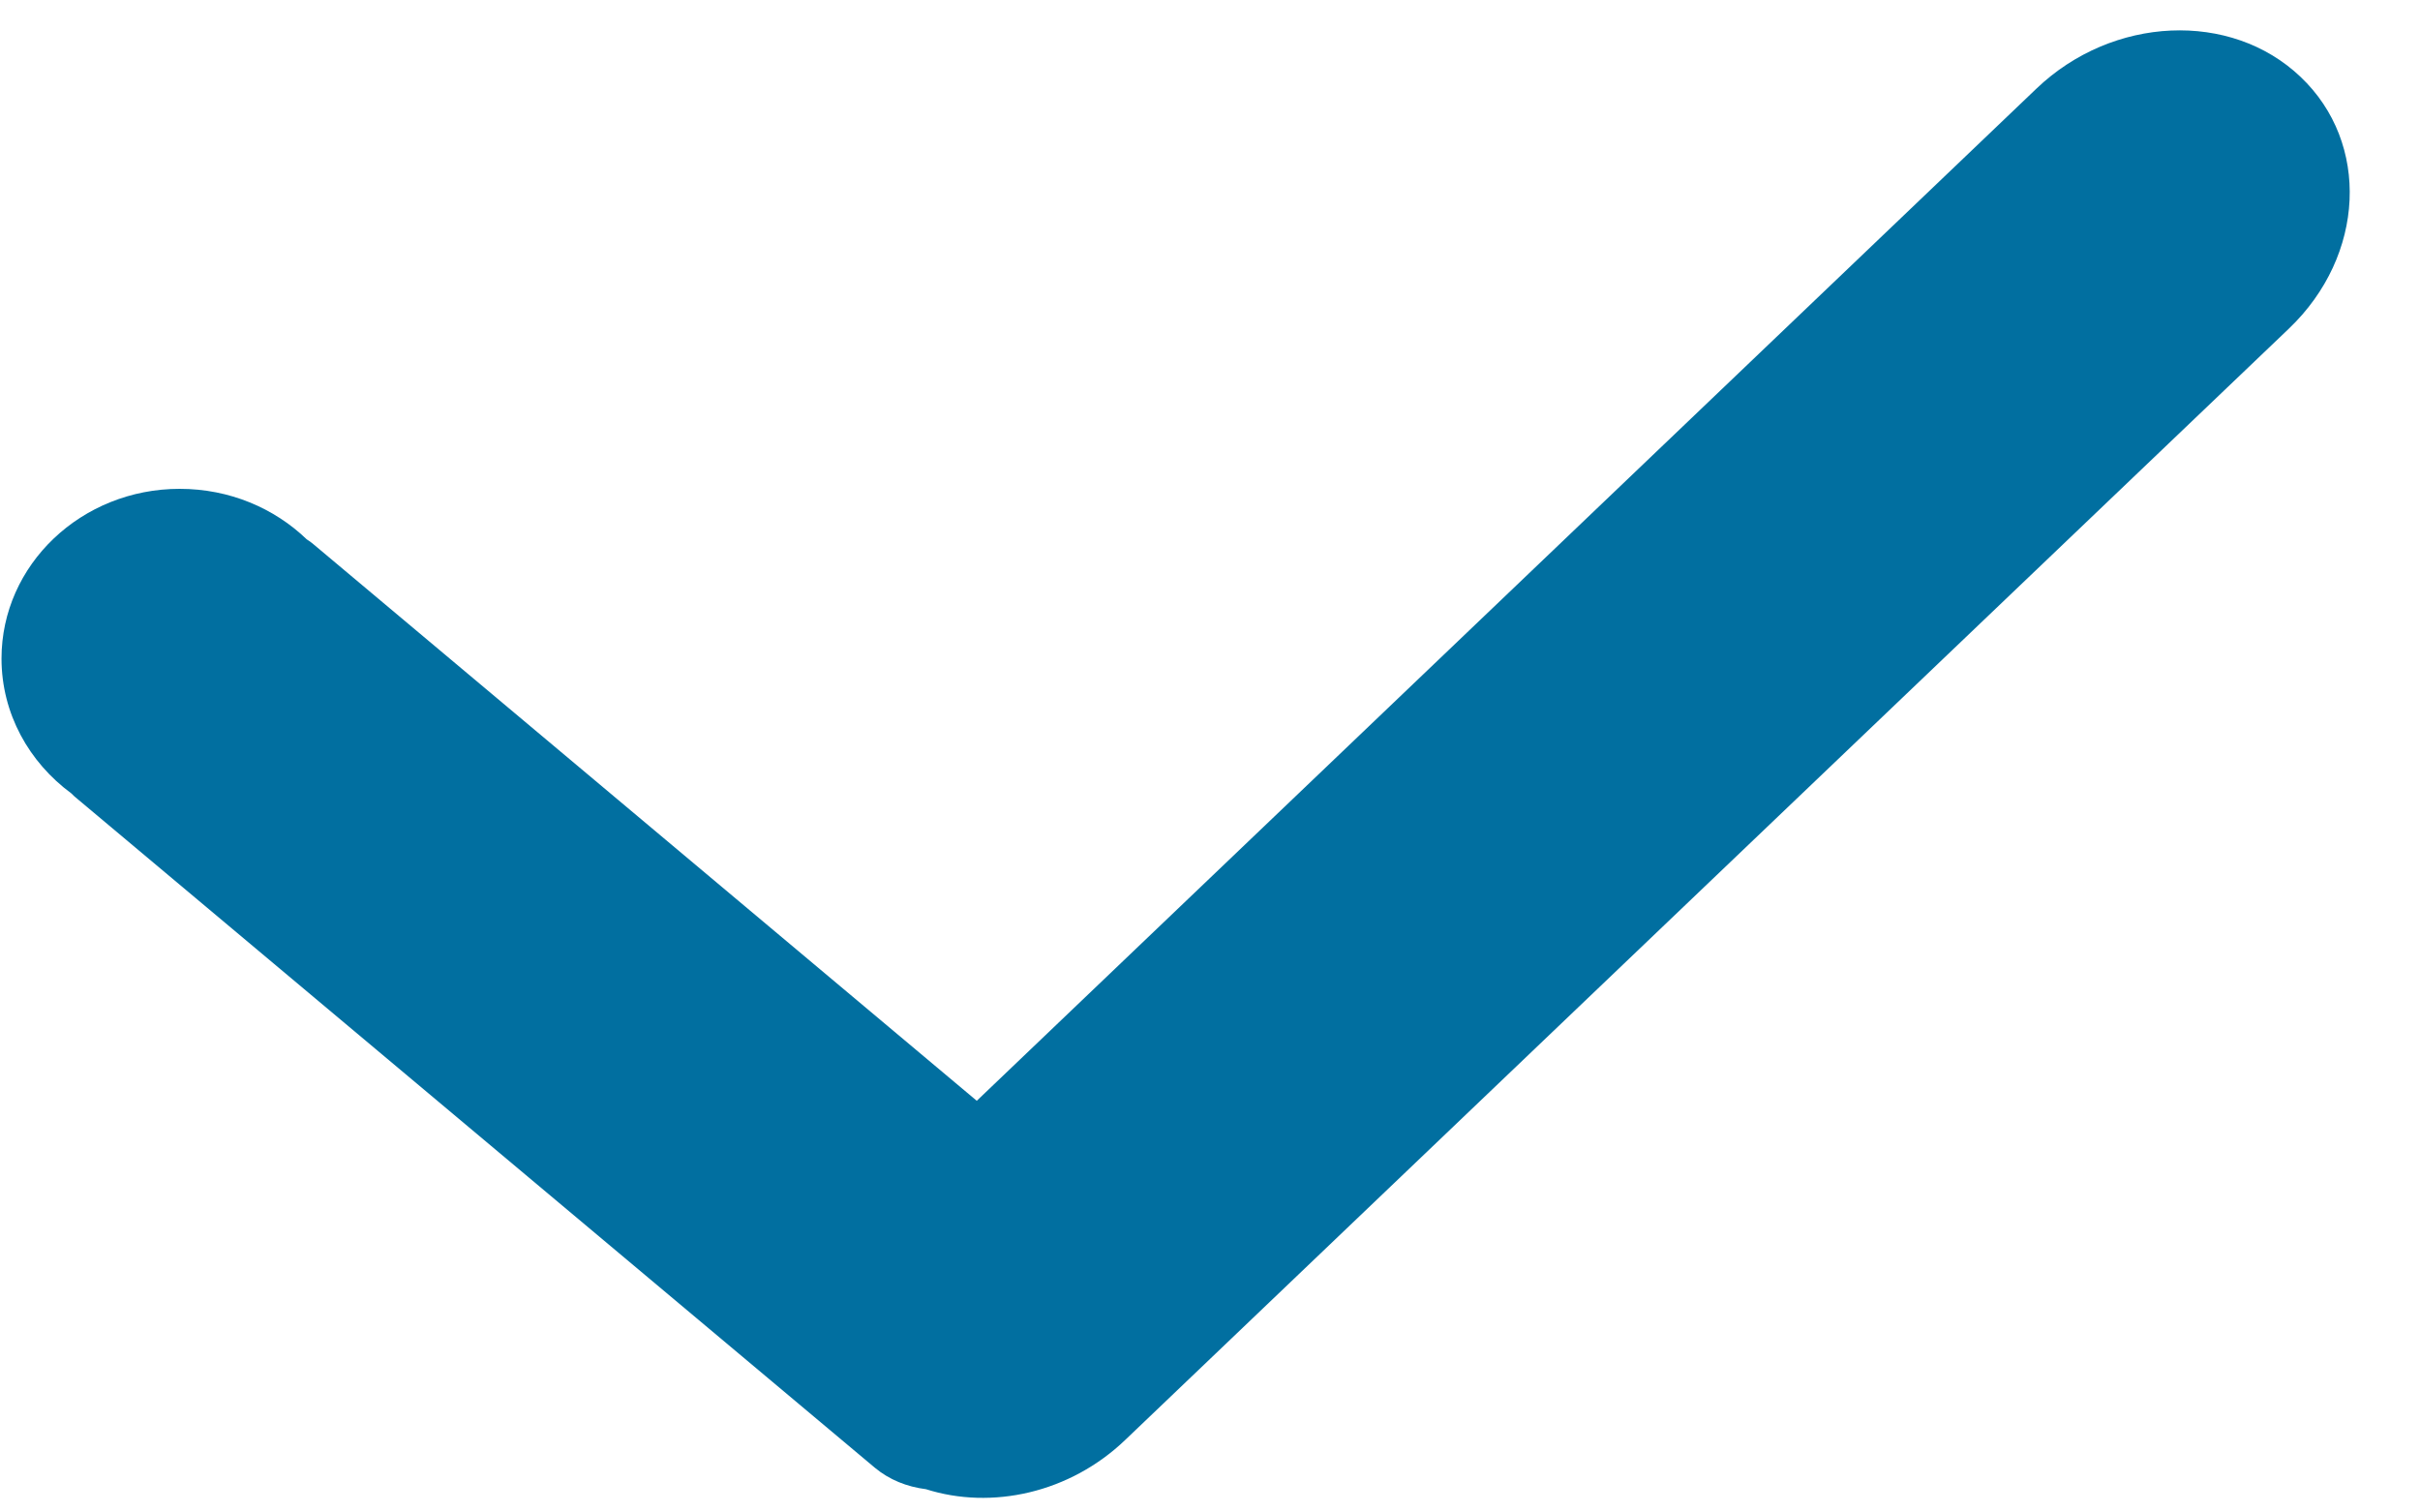 ﻿<?xml version="1.0" encoding="utf-8"?>
<svg version="1.1" xmlns:xlink="http://www.w3.org/1999/xlink" width="8px" height="5px" xmlns="http://www.w3.org/2000/svg">
  <defs>
    <pattern id="BGPattern" patternUnits="userSpaceOnUse" alignment="0 0" imageRepeat="None" />
    <mask fill="white" id="Clip310">
      <path d="M 7.605 0.254  C 7.375 0.035  6.984 0.052  6.732 0.293  L 3.229 3.639  L 1.036 1.799  C 1.029 1.793  1.022 1.788  1.014 1.783  C 0.907 1.68  0.759 1.616  0.594 1.616  C 0.269 1.616  0.005 1.867  0.005 2.177  C 0.005 2.359  0.096 2.52  0.236 2.623  C 0.243 2.63  0.249 2.636  0.257 2.642  L 2.892 4.852  C 2.94 4.892  2.998 4.915  3.061 4.923  C 3.278 4.992  3.537 4.936  3.721 4.759  L 7.567 1.086  C 7.819 0.845  7.836 0.473  7.605 0.254  Z " fill-rule="evenodd" />
    </mask>
  </defs>
  <g transform="matrix(1 0 0 1 -342 -26 )">
    <path d="M 7.605 0.254  C 7.375 0.035  6.984 0.052  6.732 0.293  L 3.229 3.639  L 1.036 1.799  C 1.029 1.793  1.022 1.788  1.014 1.783  C 0.907 1.68  0.759 1.616  0.594 1.616  C 0.269 1.616  0.005 1.867  0.005 2.177  C 0.005 2.359  0.096 2.52  0.236 2.623  C 0.243 2.63  0.249 2.636  0.257 2.642  L 2.892 4.852  C 2.94 4.892  2.998 4.915  3.061 4.923  C 3.278 4.992  3.537 4.936  3.721 4.759  L 7.567 1.086  C 7.819 0.845  7.836 0.473  7.605 0.254  Z " fill-rule="nonzero" fill="rgba(1, 111, 160, 1)" stroke="none" transform="matrix(1 0 0 1 342 26 )" class="fill" />
    <path d="M 7.605 0.254  C 7.375 0.035  6.984 0.052  6.732 0.293  L 3.229 3.639  L 1.036 1.799  C 1.029 1.793  1.022 1.788  1.014 1.783  C 0.907 1.68  0.759 1.616  0.594 1.616  C 0.269 1.616  0.005 1.867  0.005 2.177  C 0.005 2.359  0.096 2.52  0.236 2.623  C 0.243 2.63  0.249 2.636  0.257 2.642  L 2.892 4.852  C 2.94 4.892  2.998 4.915  3.061 4.923  C 3.278 4.992  3.537 4.936  3.721 4.759  L 7.567 1.086  C 7.819 0.845  7.836 0.473  7.605 0.254  Z " stroke-width="0" stroke-dasharray="0" stroke="rgba(255, 255, 255, 0)" fill="none" transform="matrix(1 0 0 1 342 26 )" class="stroke" mask="url(#Clip310)" />
  </g>
</svg>